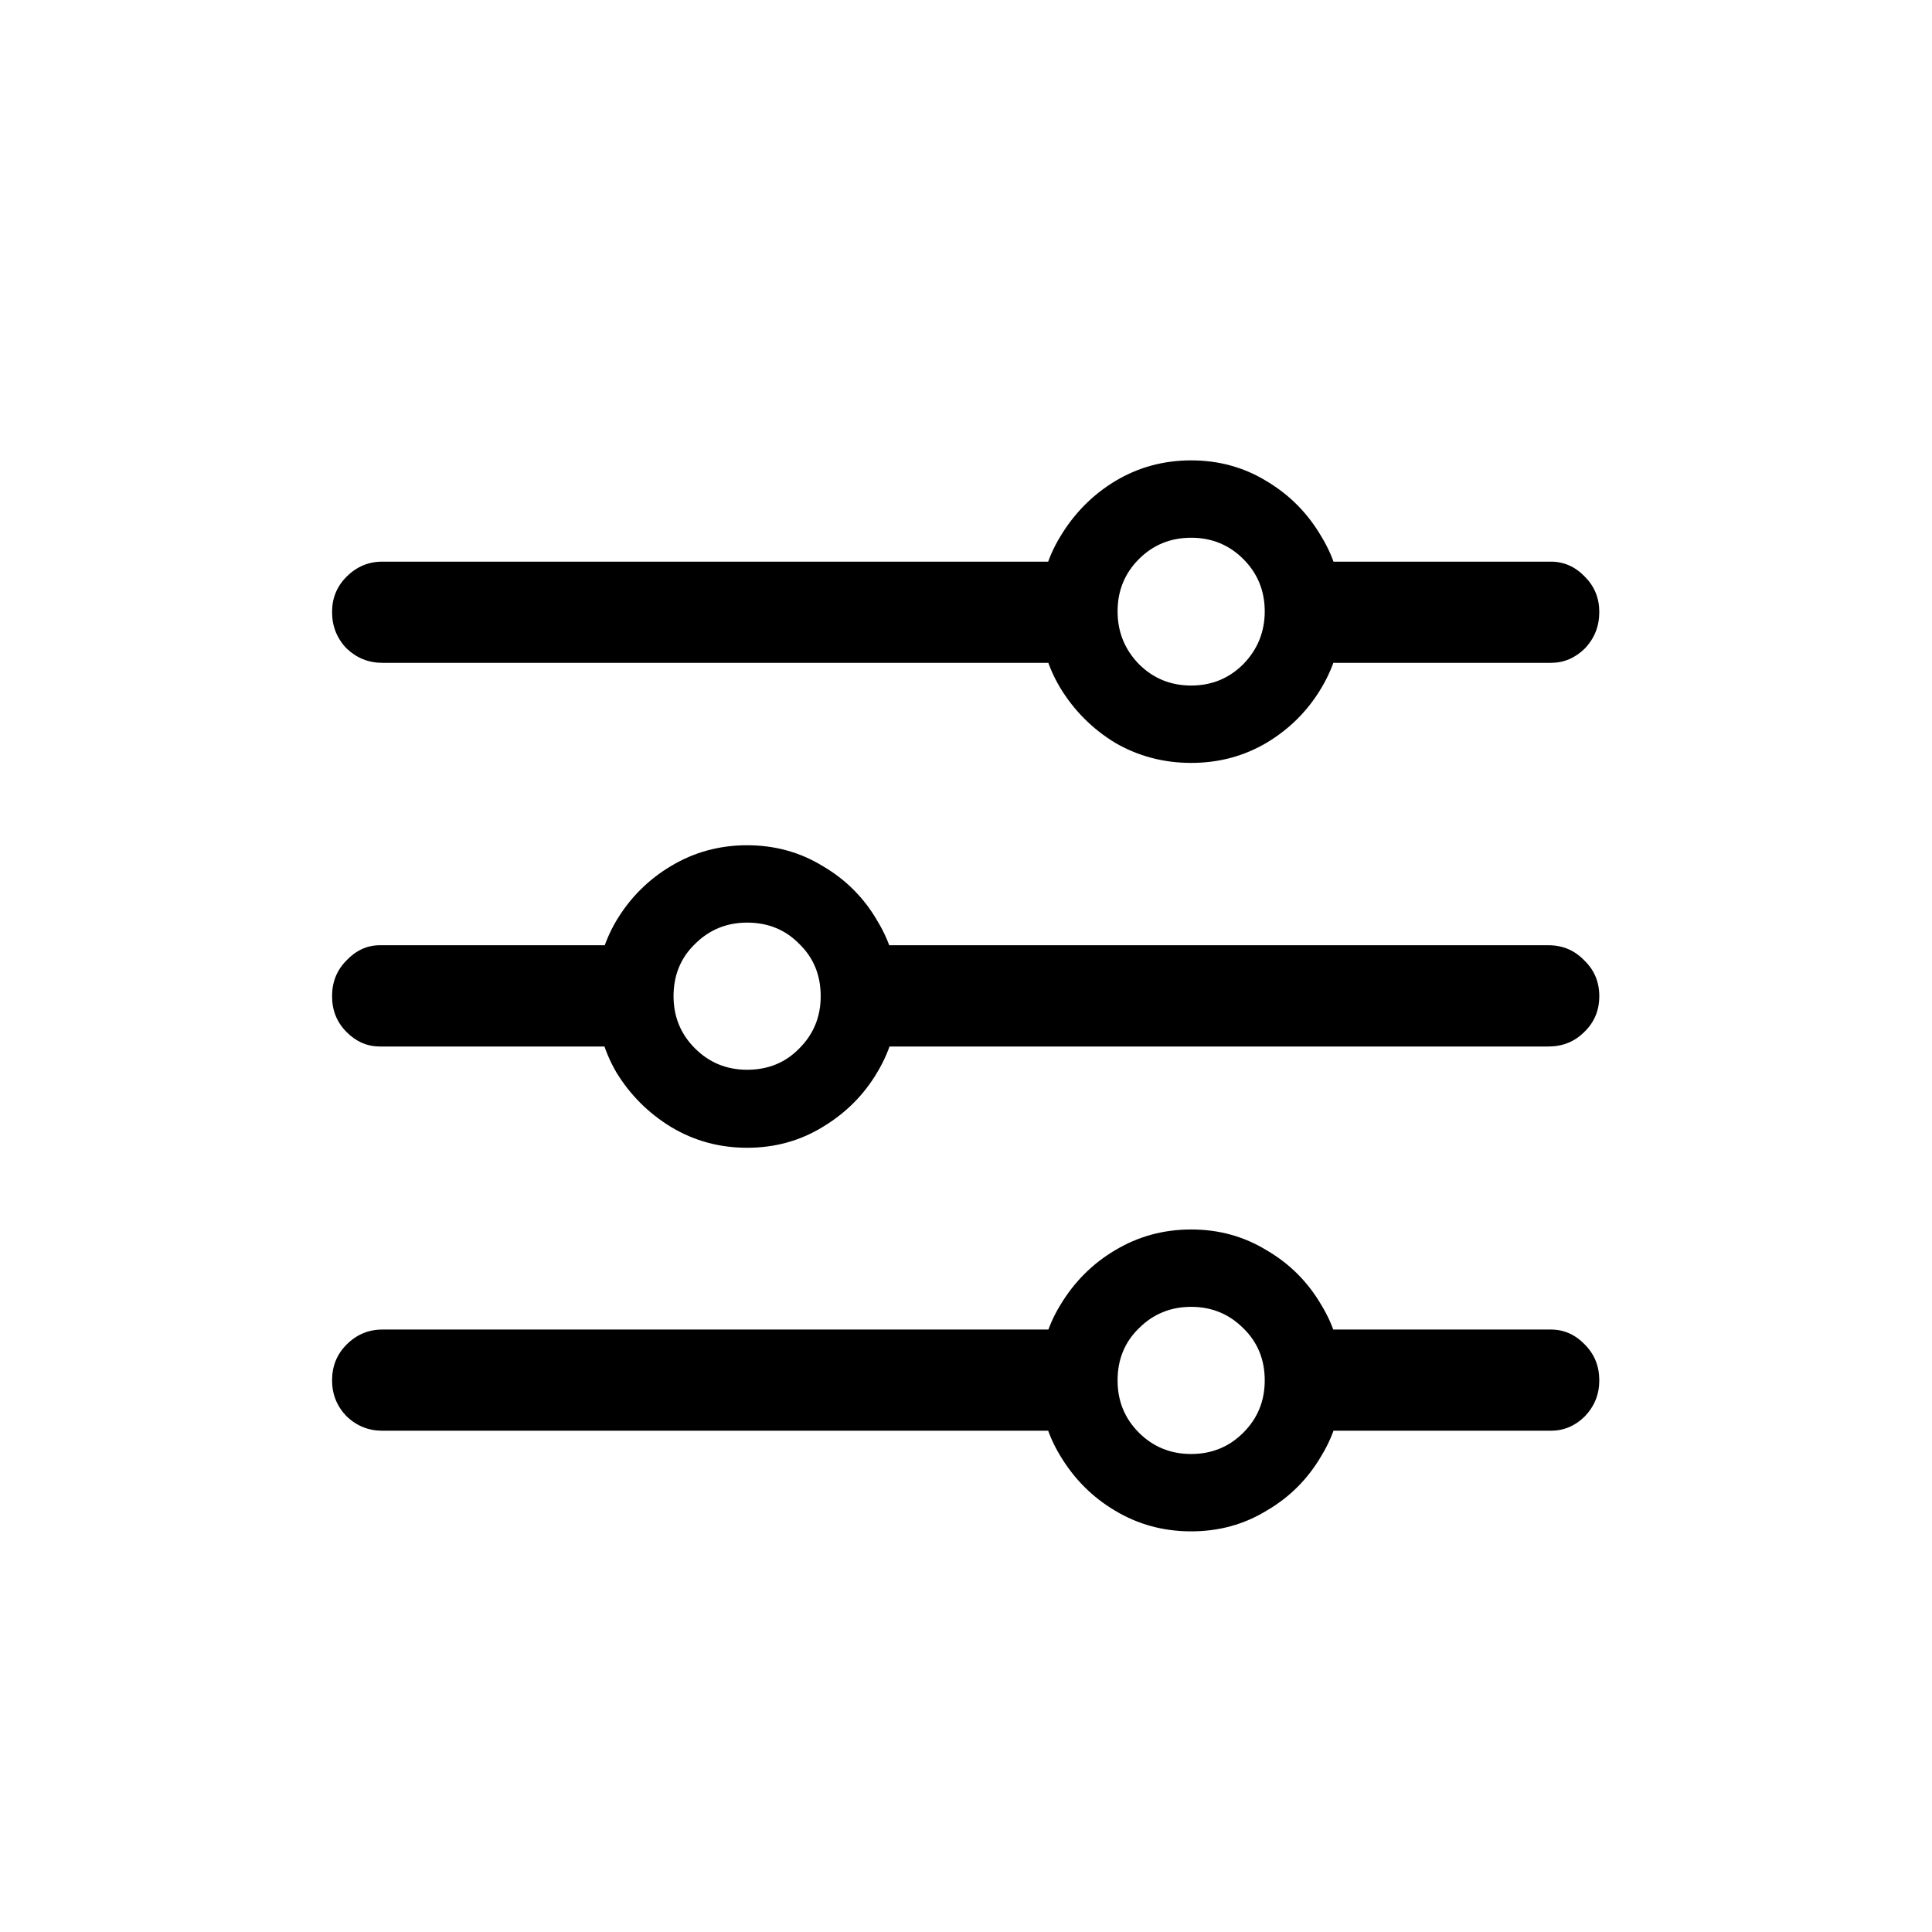 <svg width="24" height="24" viewBox="0 0 24 24" fill="none" xmlns="http://www.w3.org/2000/svg">
    <path d="M14.797 19.023C14.453 19.023 14.138 18.938 13.852 18.766C13.57 18.599 13.344 18.372 13.172 18.086C13 17.805 12.914 17.492 12.914 17.148C12.914 16.805 13 16.492 13.172 16.211C13.344 15.925 13.57 15.698 13.852 15.531C14.138 15.359 14.453 15.273 14.797 15.273C15.141 15.273 15.453 15.359 15.734 15.531C16.021 15.698 16.247 15.925 16.414 16.211C16.586 16.492 16.672 16.805 16.672 17.148C16.672 17.492 16.586 17.805 16.414 18.086C16.247 18.372 16.021 18.599 15.734 18.766C15.453 18.938 15.141 19.023 14.797 19.023ZM14.797 18.062C15.052 18.062 15.268 17.974 15.445 17.797C15.622 17.62 15.711 17.404 15.711 17.148C15.711 16.888 15.622 16.672 15.445 16.5C15.268 16.323 15.052 16.234 14.797 16.234C14.542 16.234 14.325 16.323 14.148 16.5C13.971 16.672 13.883 16.888 13.883 17.148C13.883 17.404 13.971 17.62 14.148 17.797C14.325 17.974 14.542 18.062 14.797 18.062ZM13.555 16.516V17.773H4.75C4.578 17.773 4.43 17.713 4.305 17.594C4.185 17.469 4.125 17.32 4.125 17.148C4.125 16.971 4.185 16.823 4.305 16.703C4.43 16.578 4.578 16.516 4.75 16.516H13.555ZM19.266 16.516C19.427 16.516 19.568 16.578 19.688 16.703C19.807 16.823 19.867 16.971 19.867 17.148C19.867 17.32 19.807 17.469 19.688 17.594C19.568 17.713 19.427 17.773 19.266 17.773H16.156V16.516H19.266ZM9.281 14.258C8.938 14.258 8.622 14.172 8.336 14C8.055 13.828 7.828 13.602 7.656 13.32C7.49 13.034 7.406 12.719 7.406 12.375C7.406 12.031 7.49 11.719 7.656 11.438C7.828 11.151 8.055 10.925 8.336 10.758C8.622 10.586 8.938 10.5 9.281 10.5C9.625 10.5 9.938 10.586 10.219 10.758C10.505 10.925 10.732 11.151 10.898 11.438C11.07 11.719 11.156 12.031 11.156 12.375C11.156 12.719 11.07 13.034 10.898 13.32C10.732 13.602 10.505 13.828 10.219 14C9.938 14.172 9.625 14.258 9.281 14.258ZM9.281 13.289C9.542 13.289 9.758 13.2 9.93 13.023C10.107 12.846 10.195 12.63 10.195 12.375C10.195 12.115 10.107 11.898 9.93 11.727C9.758 11.55 9.542 11.461 9.281 11.461C9.026 11.461 8.81 11.55 8.633 11.727C8.456 11.898 8.367 12.115 8.367 12.375C8.367 12.63 8.456 12.846 8.633 13.023C8.81 13.2 9.026 13.289 9.281 13.289ZM4.719 11.742H7.938V13H4.719C4.562 13 4.424 12.94 4.305 12.82C4.185 12.7 4.125 12.552 4.125 12.375C4.125 12.198 4.185 12.05 4.305 11.93C4.424 11.805 4.562 11.742 4.719 11.742ZM19.234 11.742C19.412 11.742 19.56 11.805 19.68 11.93C19.805 12.05 19.867 12.198 19.867 12.375C19.867 12.552 19.805 12.7 19.68 12.82C19.56 12.94 19.412 13 19.234 13H10.523V11.742H19.234ZM14.797 9.477C14.453 9.477 14.138 9.393 13.852 9.227C13.57 9.055 13.344 8.828 13.172 8.547C13 8.26 12.914 7.945 12.914 7.602C12.914 7.258 13 6.945 13.172 6.664C13.344 6.378 13.57 6.148 13.852 5.977C14.138 5.805 14.453 5.719 14.797 5.719C15.141 5.719 15.453 5.805 15.734 5.977C16.021 6.148 16.247 6.378 16.414 6.664C16.586 6.945 16.672 7.258 16.672 7.602C16.672 7.945 16.586 8.26 16.414 8.547C16.247 8.828 16.021 9.055 15.734 9.227C15.453 9.393 15.141 9.477 14.797 9.477ZM14.797 8.516C15.052 8.516 15.268 8.427 15.445 8.25C15.622 8.068 15.711 7.849 15.711 7.594C15.711 7.339 15.622 7.122 15.445 6.945C15.268 6.768 15.052 6.68 14.797 6.68C14.542 6.68 14.325 6.768 14.148 6.945C13.971 7.122 13.883 7.339 13.883 7.594C13.883 7.849 13.971 8.068 14.148 8.25C14.325 8.427 14.542 8.516 14.797 8.516ZM13.594 6.977V8.234H4.75C4.578 8.234 4.43 8.174 4.305 8.055C4.185 7.93 4.125 7.779 4.125 7.602C4.125 7.43 4.185 7.284 4.305 7.164C4.43 7.039 4.578 6.977 4.75 6.977H13.594ZM19.266 6.977C19.427 6.977 19.568 7.039 19.688 7.164C19.807 7.284 19.867 7.43 19.867 7.602C19.867 7.779 19.807 7.93 19.688 8.055C19.568 8.174 19.427 8.234 19.266 8.234H16.047V6.977H19.266Z" fill="black"/>
</svg>
